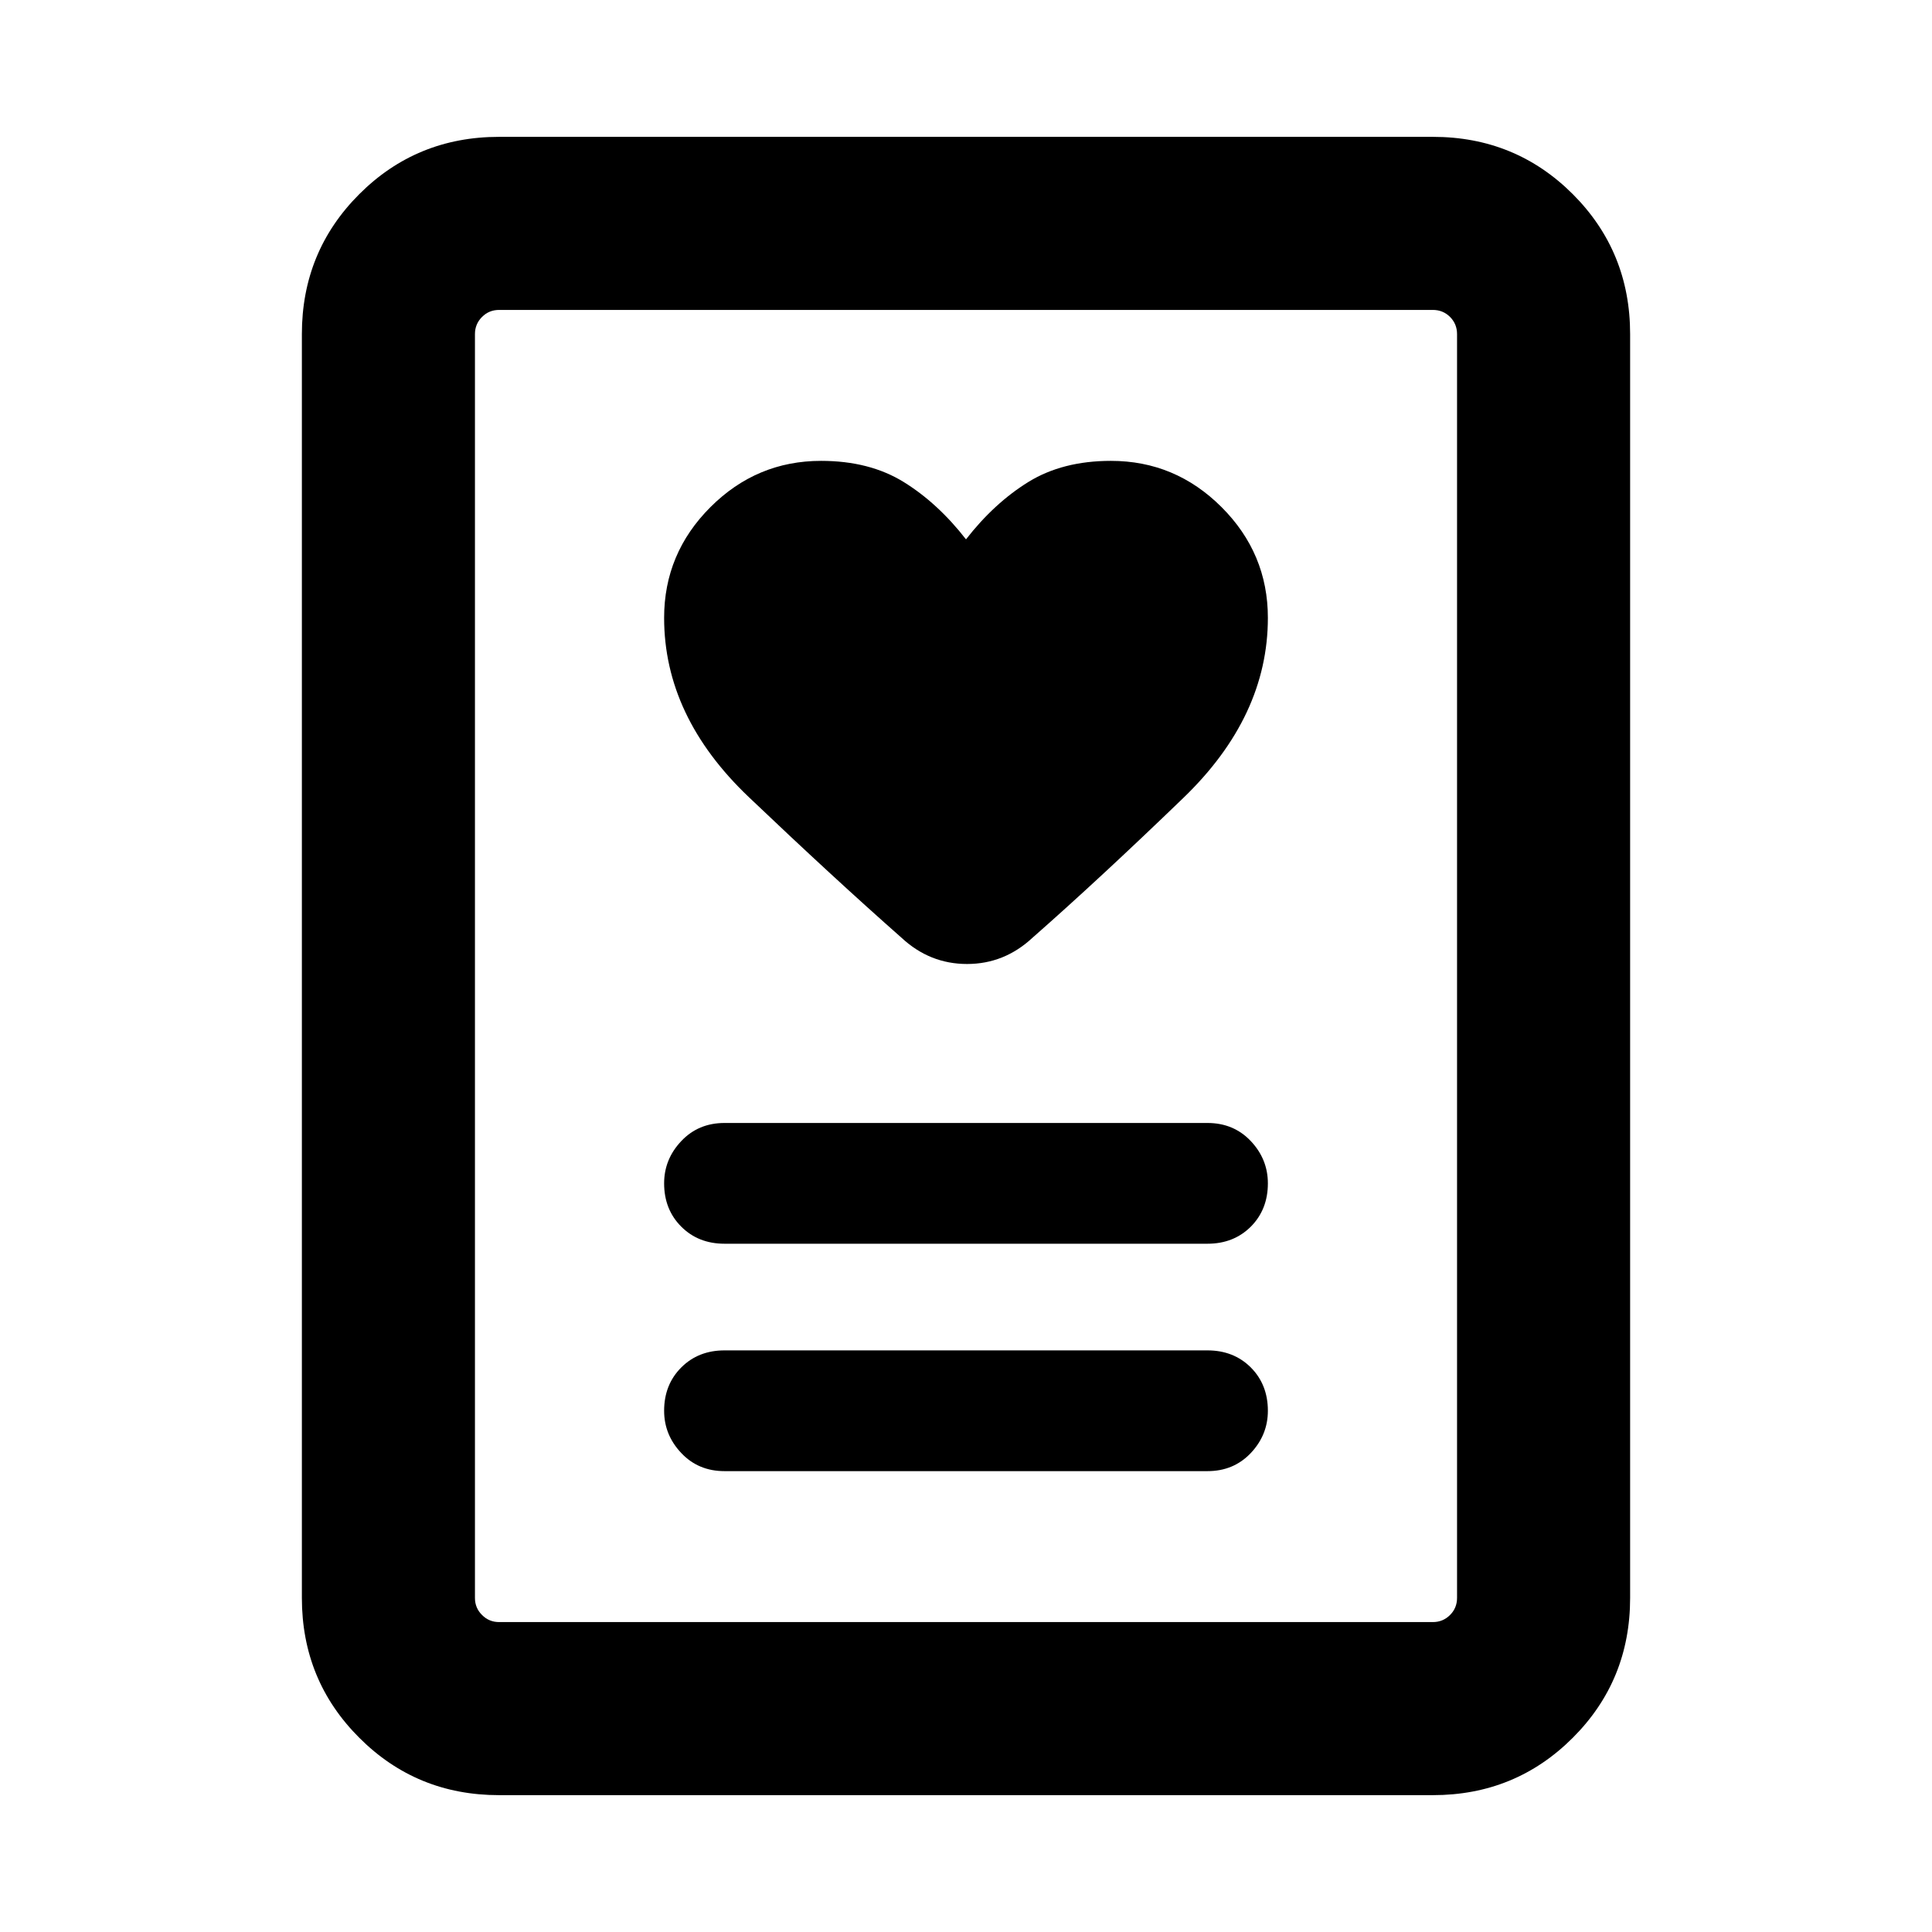 <svg xmlns="http://www.w3.org/2000/svg" height="24" width="24"><path d="M9 18.275h6q.325 0 .538-.225.212-.225.212-.525 0-.325-.212-.538-.213-.212-.538-.212H9q-.325 0-.537.212-.213.213-.213.538 0 .3.213.525.212.225.537.225Zm0-2.825h6q.325 0 .538-.212.212-.213.212-.538 0-.3-.212-.525-.213-.225-.538-.225H9q-.325 0-.537.225-.213.225-.213.525 0 .325.213.538.212.212.537.212Zm3-8.75q-.35-.45-.775-.713-.425-.262-1.025-.262-.8 0-1.375.575T8.25 7.675Q8.25 8.9 9.3 9.9t1.9 1.75q.35.325.813.325.462 0 .812-.325.825-.725 1.875-1.738 1.05-1.012 1.05-2.237 0-.8-.575-1.375T13.8 5.725q-.6 0-1.025.262-.425.263-.775.713Zm5.8 15.6H6.2q-1.025 0-1.737-.713-.713-.712-.713-1.737V4.15q0-1.025.713-1.738Q5.175 1.7 6.2 1.7h11.6q1.025 0 1.738.712.712.713.712 1.738v15.7q0 1.025-.712 1.737-.713.713-1.738.713ZM6.2 20.15h11.6q.125 0 .213-.088.087-.087.087-.212V4.15q0-.125-.087-.213-.088-.087-.213-.087H6.2q-.125 0-.212.087-.088.088-.088.213v15.7q0 .125.088.212.087.088.212.088Zm-.3 0V3.85v16.3Z"/></svg>